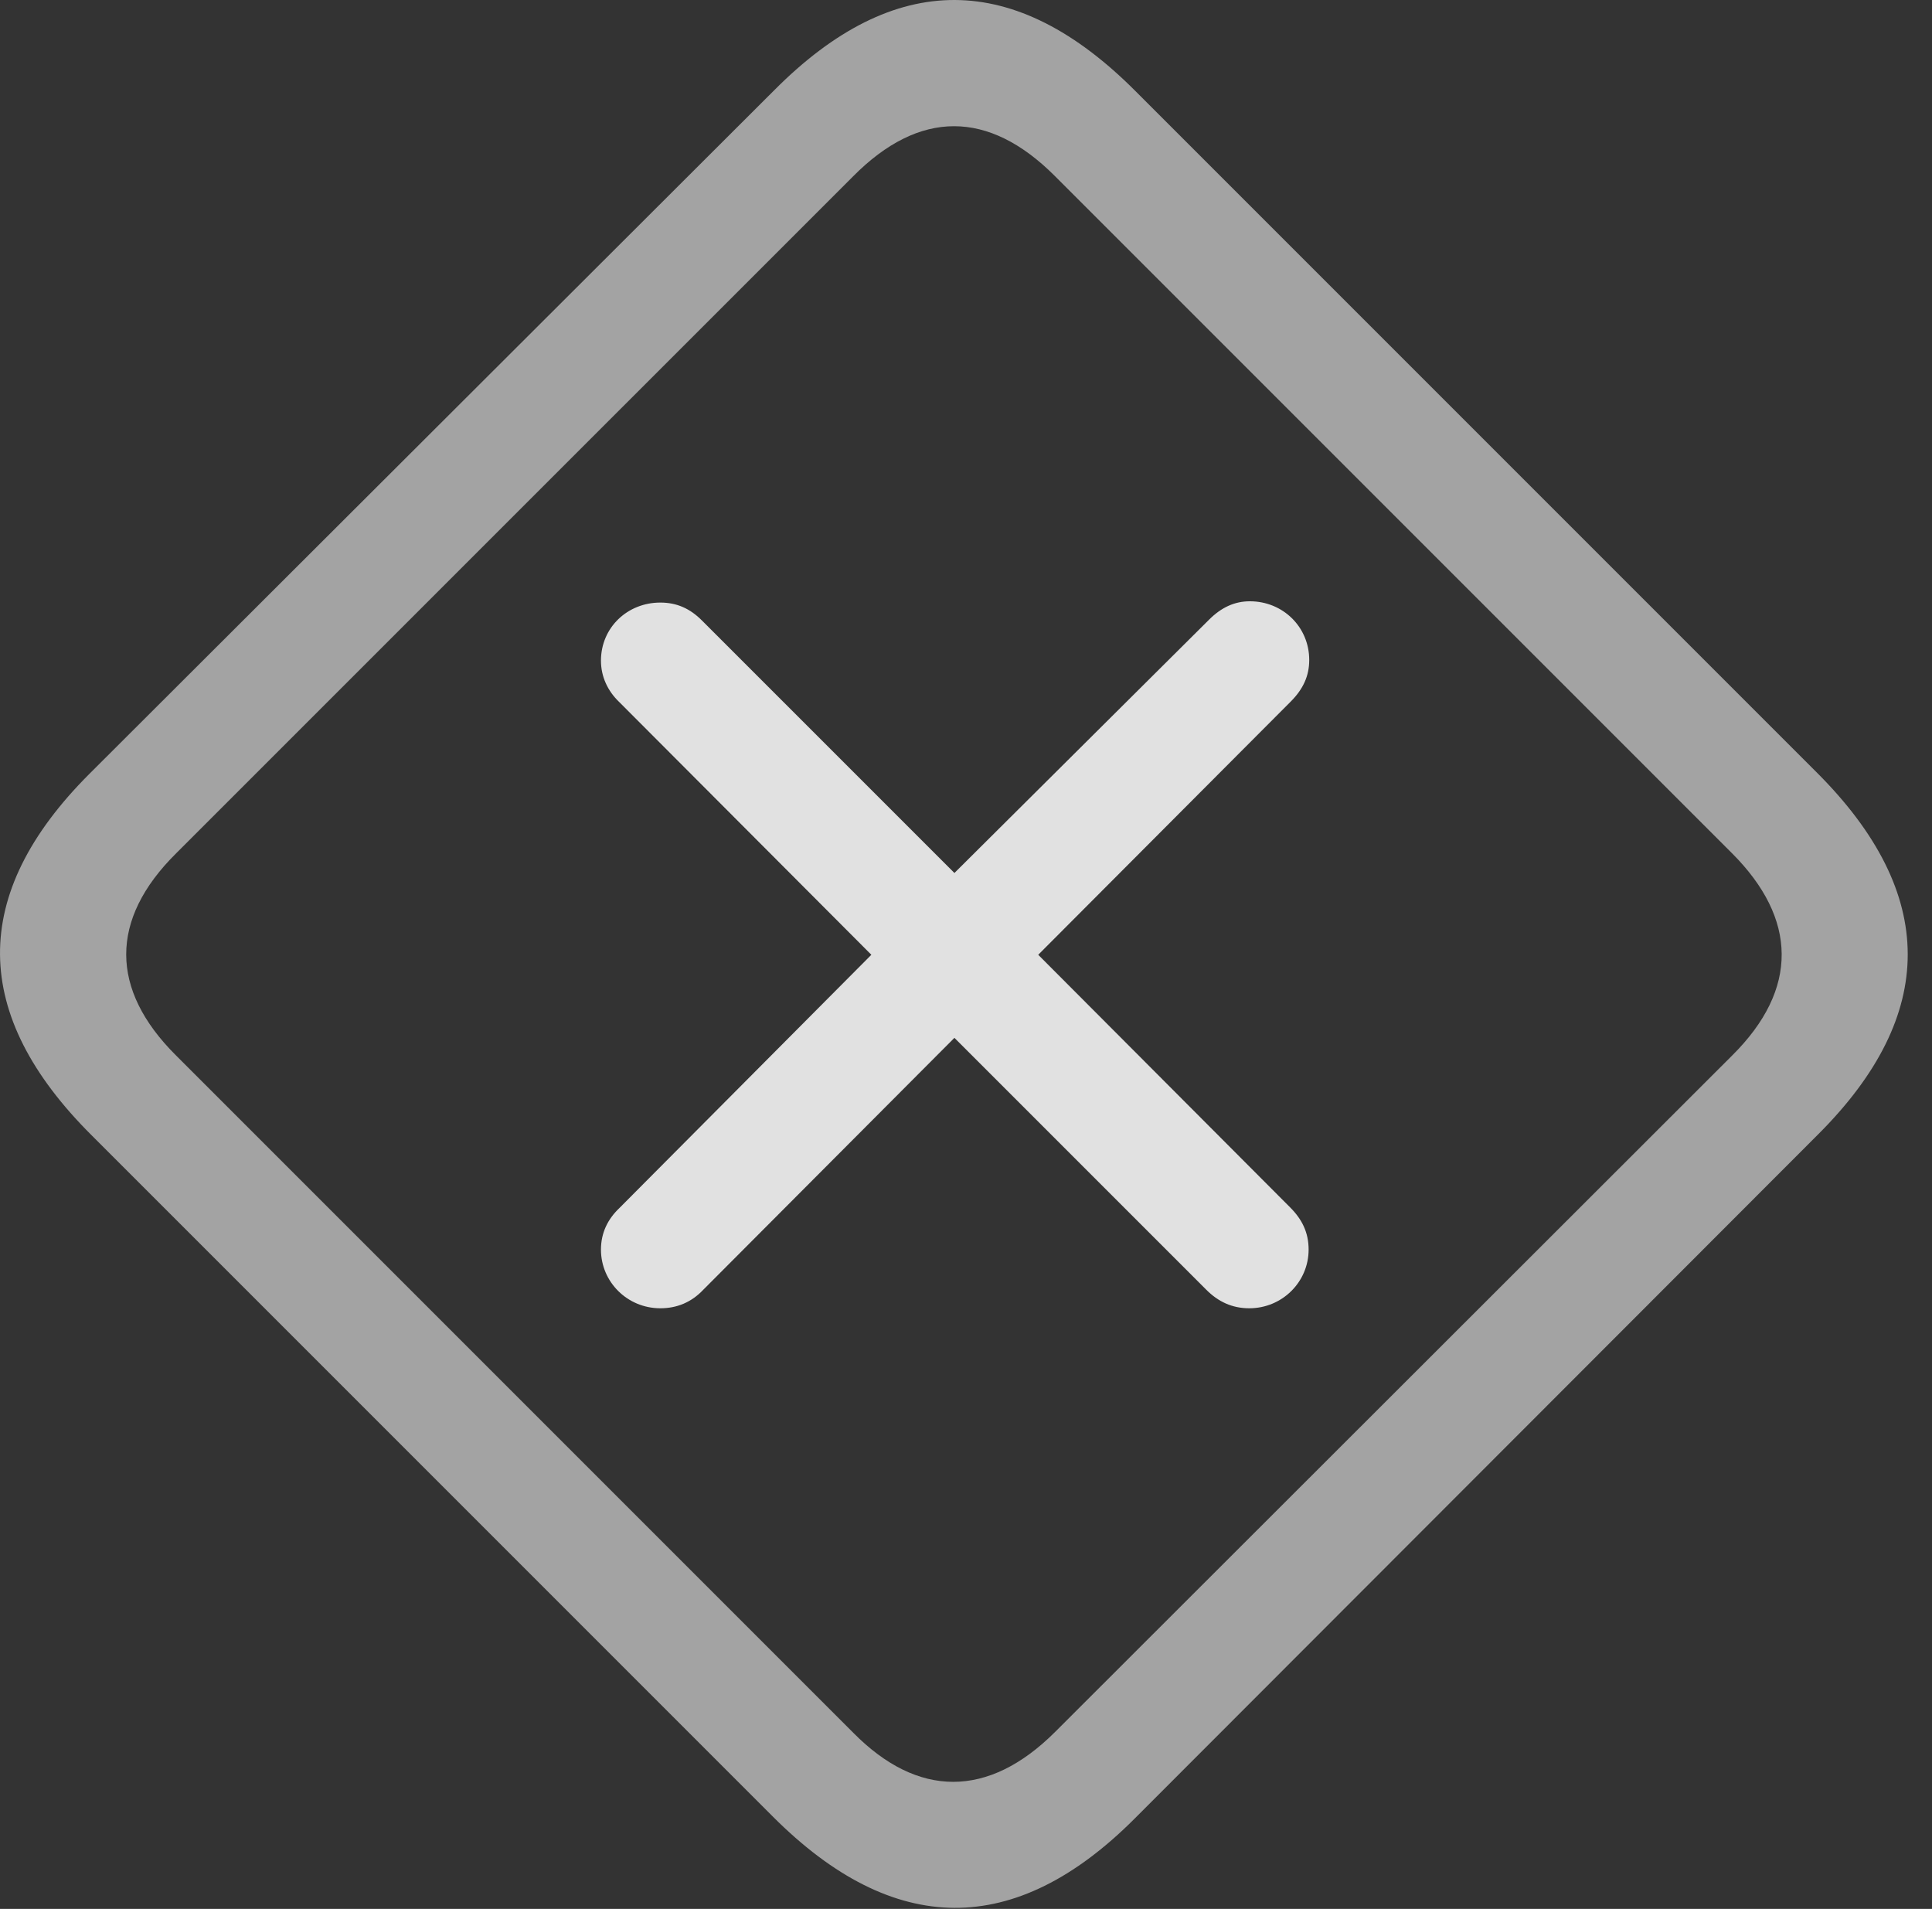 <?xml version="1.0" encoding="UTF-8"?>
<!--Generator: Apple Native CoreSVG 232.5-->
<!DOCTYPE svg
PUBLIC "-//W3C//DTD SVG 1.1//EN"
       "http://www.w3.org/Graphics/SVG/1.1/DTD/svg11.dtd">
<svg version="1.1" xmlns="http://www.w3.org/2000/svg" xmlns:xlink="http://www.w3.org/1999/xlink" width="28.609" height="28.264">
 <rect width="100%" height="100%" fill="#333333" stroke="none"/>
 <g>
  <rect height="28.264" opacity="0" width="28.609" x="0" y="0"/>
  <path d="M1.36 16.813L11.448 26.901C13.235 28.688 15.032 28.698 16.799 26.93L26.926 16.793C28.694 15.026 28.694 13.229 26.907 11.442L16.819 1.354C15.032-0.443 13.245-0.453 11.467 1.334L1.321 11.461C-0.456 13.239-0.437 15.026 1.36 16.813ZM2.6 15.621C1.633 14.655 1.614 13.619 2.61 12.633L12.63 2.614C13.616 1.617 14.641 1.627 15.618 2.604L25.647 12.633C26.614 13.6 26.643 14.645 25.647 15.631L15.627 25.641C14.631 26.637 13.586 26.617 12.639 25.66Z" fill="#ffffff" fill-opacity="0.55"/>
  <path d="M9.778 19.371C10.022 19.371 10.237 19.284 10.413 19.098L14.133 15.367L17.864 19.098C18.04 19.274 18.245 19.371 18.499 19.371C18.987 19.371 19.378 18.981 19.378 18.502C19.378 18.248 19.28 18.053 19.104 17.877L15.374 14.137L19.114 10.387C19.299 10.201 19.387 10.006 19.387 9.772C19.387 9.283 18.997 8.903 18.508 8.903C18.284 8.903 18.088 8.991 17.903 9.176L14.133 12.926L10.393 9.186C10.217 9.01 10.022 8.922 9.778 8.922C9.29 8.922 8.899 9.293 8.899 9.782C8.899 10.016 8.997 10.231 9.172 10.397L12.903 14.137L9.172 17.887C8.997 18.053 8.899 18.258 8.899 18.502C8.899 18.981 9.29 19.371 9.778 19.371Z" fill="#ffffff" fill-opacity="0.85"/>
 </g>
</svg>

